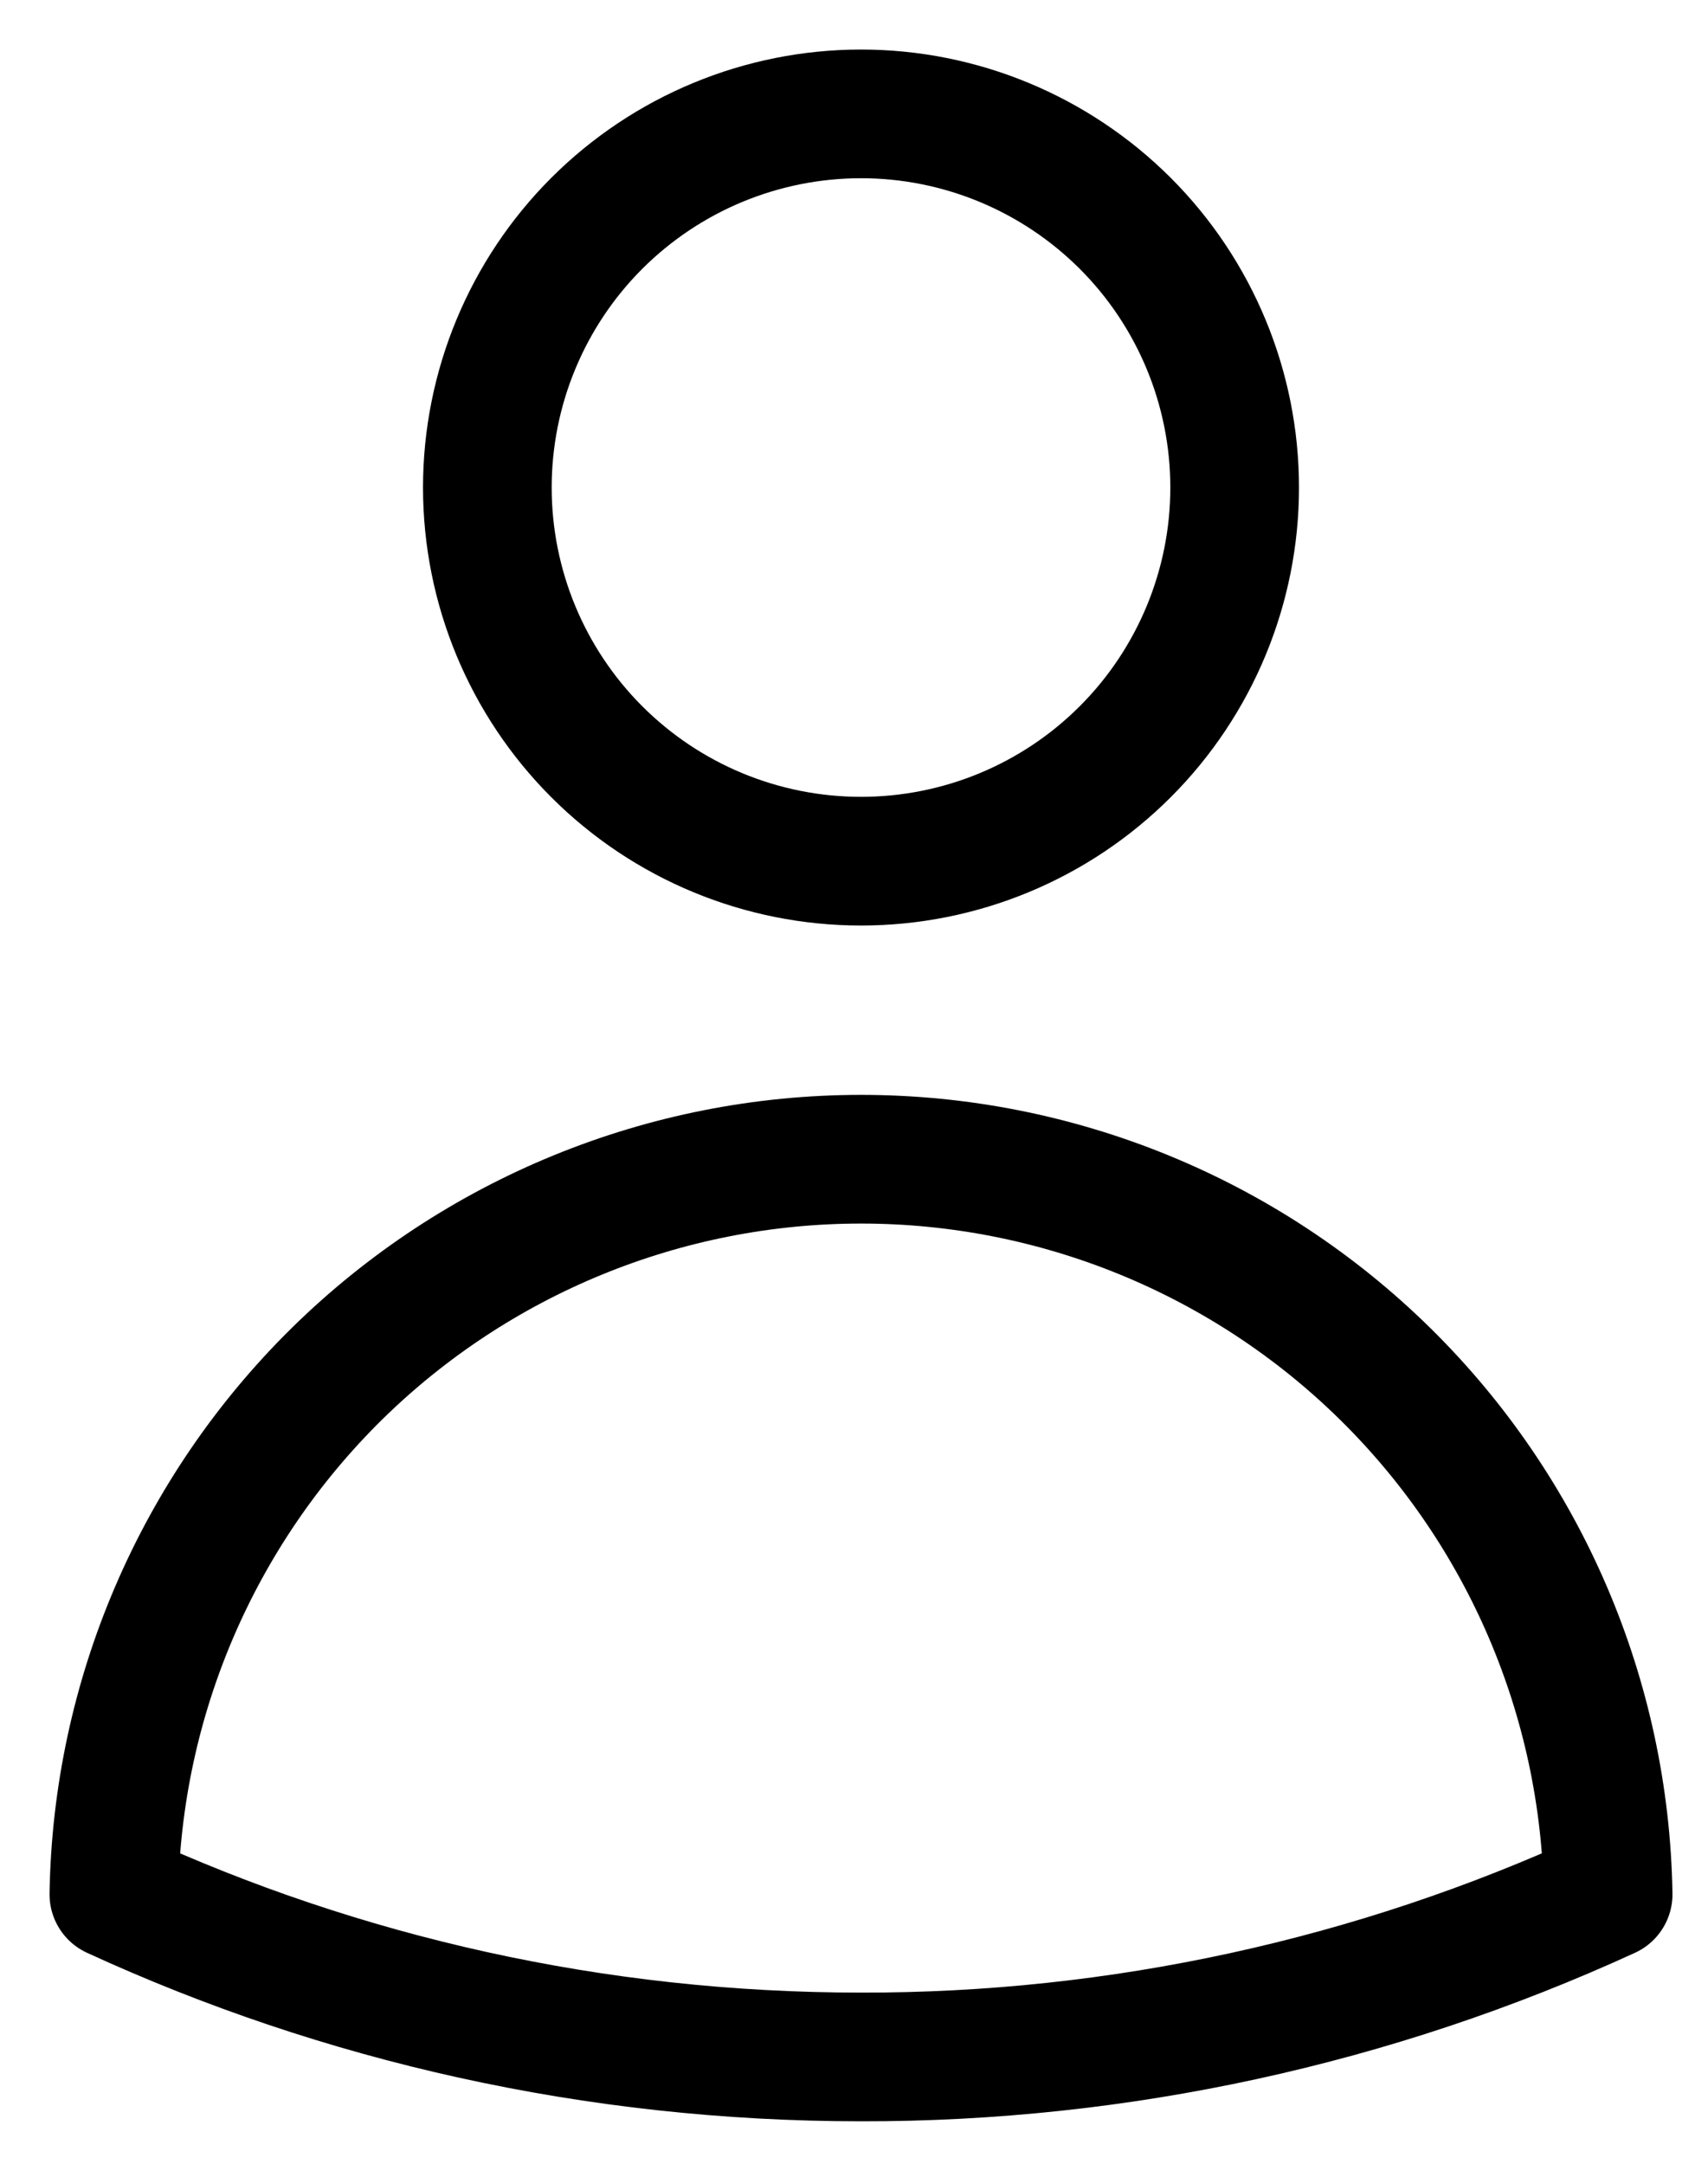 <svg width="15" height="19" viewBox="0 0 15 19" fill="none" xmlns="http://www.w3.org/2000/svg">
<path id="Vector" d="M10.843 4.281C10.843 5.151 10.497 5.986 9.882 6.601C9.266 7.217 8.432 7.562 7.562 7.562C6.691 7.562 5.857 7.217 5.241 6.601C4.626 5.986 4.28 5.151 4.28 4.281C4.28 3.411 4.626 2.576 5.241 1.961C5.857 1.346 6.691 1 7.562 1C8.432 1 9.266 1.346 9.882 1.961C10.497 2.576 10.843 3.411 10.843 4.281V4.281ZM1 16.634C1.028 14.913 1.732 13.271 2.959 12.063C4.187 10.856 5.84 10.179 7.562 10.179C9.284 10.179 10.937 10.856 12.164 12.063C13.392 13.271 14.095 14.913 14.123 16.634C12.065 17.578 9.826 18.066 7.562 18.062C5.22 18.062 2.998 17.552 1 16.634Z" stroke="black" stroke-width="1.13" stroke-linecap="round" stroke-linejoin="round"/>
</svg>
